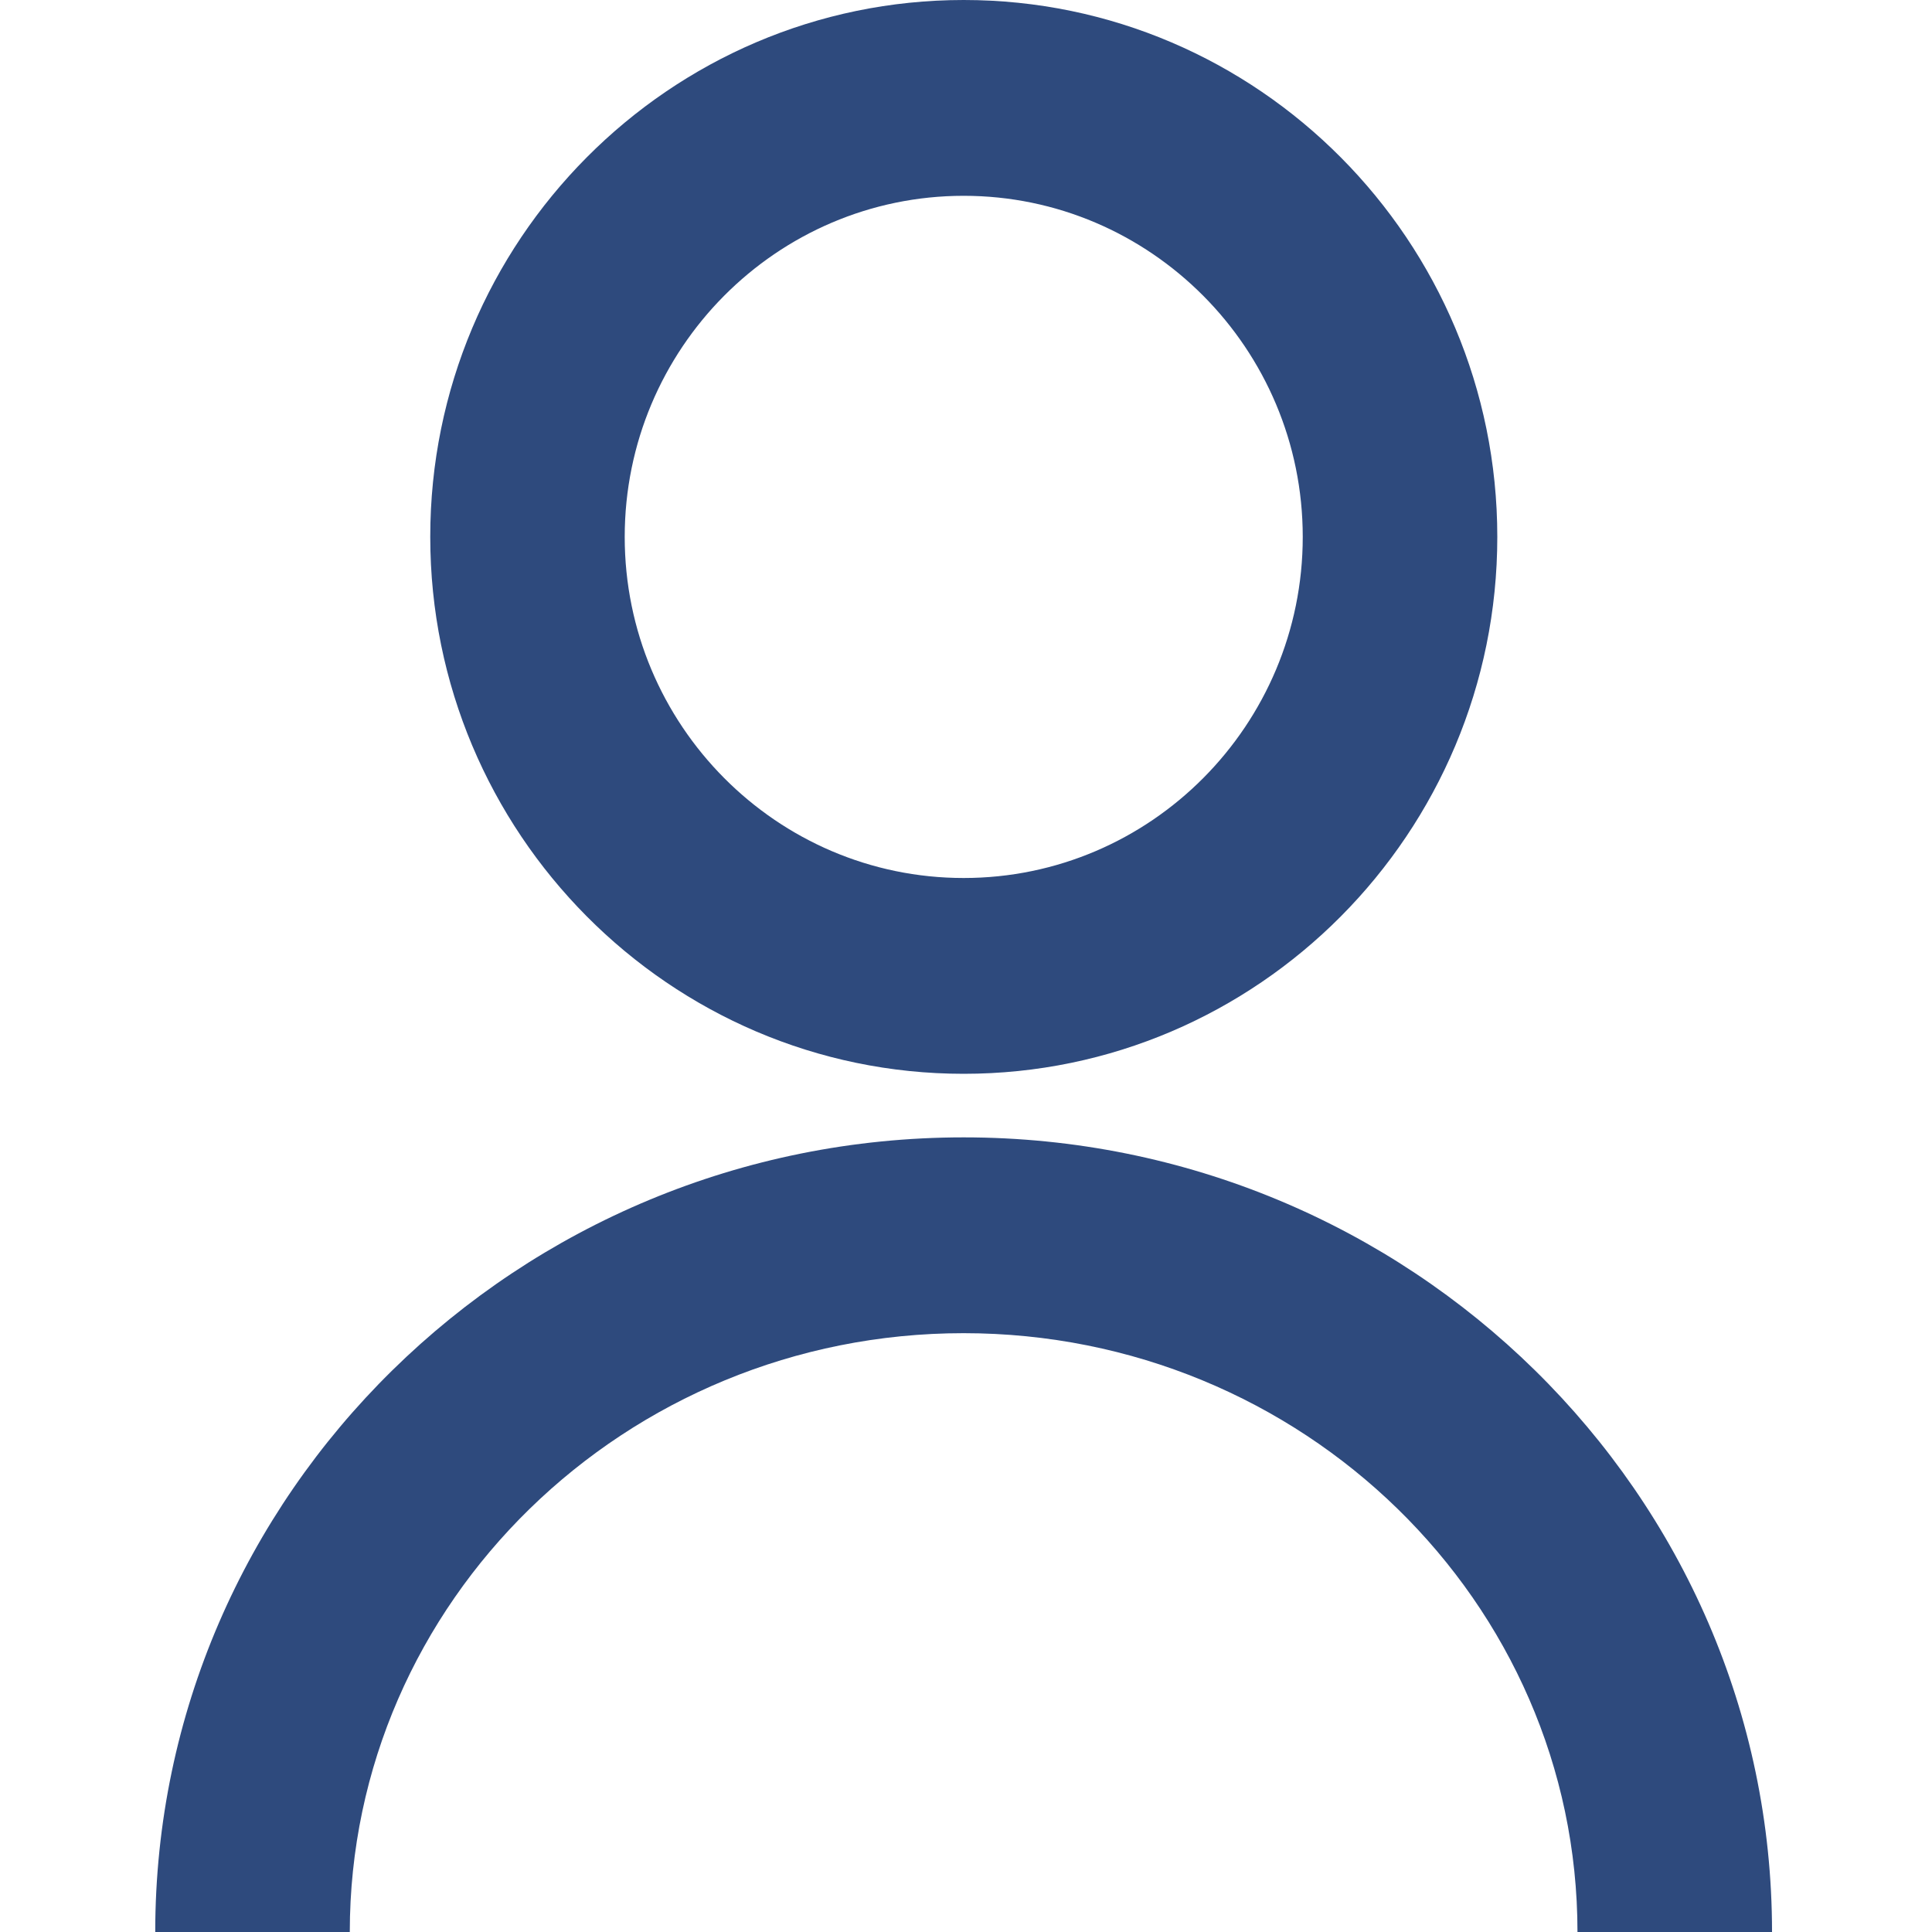<svg width="20" height="20" viewBox="0 0 20 20" fill="none" xmlns="http://www.w3.org/2000/svg">
<path d="M18.344 20H16.33C16.33 16.581 13.48 13.801 9.975 13.801C6.47 13.801 3.621 16.582 3.621 20H1.607C1.607 15.463 5.362 11.774 9.976 11.774C14.589 11.774 18.344 15.463 18.344 20Z" fill="#2E4A7D"/>
<path d="M9.976 11.116C6.932 11.116 4.454 8.621 4.454 5.558C4.453 2.494 6.931 0 9.976 0C13.022 0 15.5 2.493 15.5 5.558C15.5 8.623 13.022 11.116 9.976 11.116ZM9.976 2.027C8.041 2.027 6.467 3.61 6.467 5.558C6.467 7.505 8.041 9.089 9.976 9.089C11.912 9.089 13.486 7.505 13.486 5.558C13.486 3.61 11.91 2.027 9.976 2.027Z" fill="#2E4A7D"/>
</svg>

